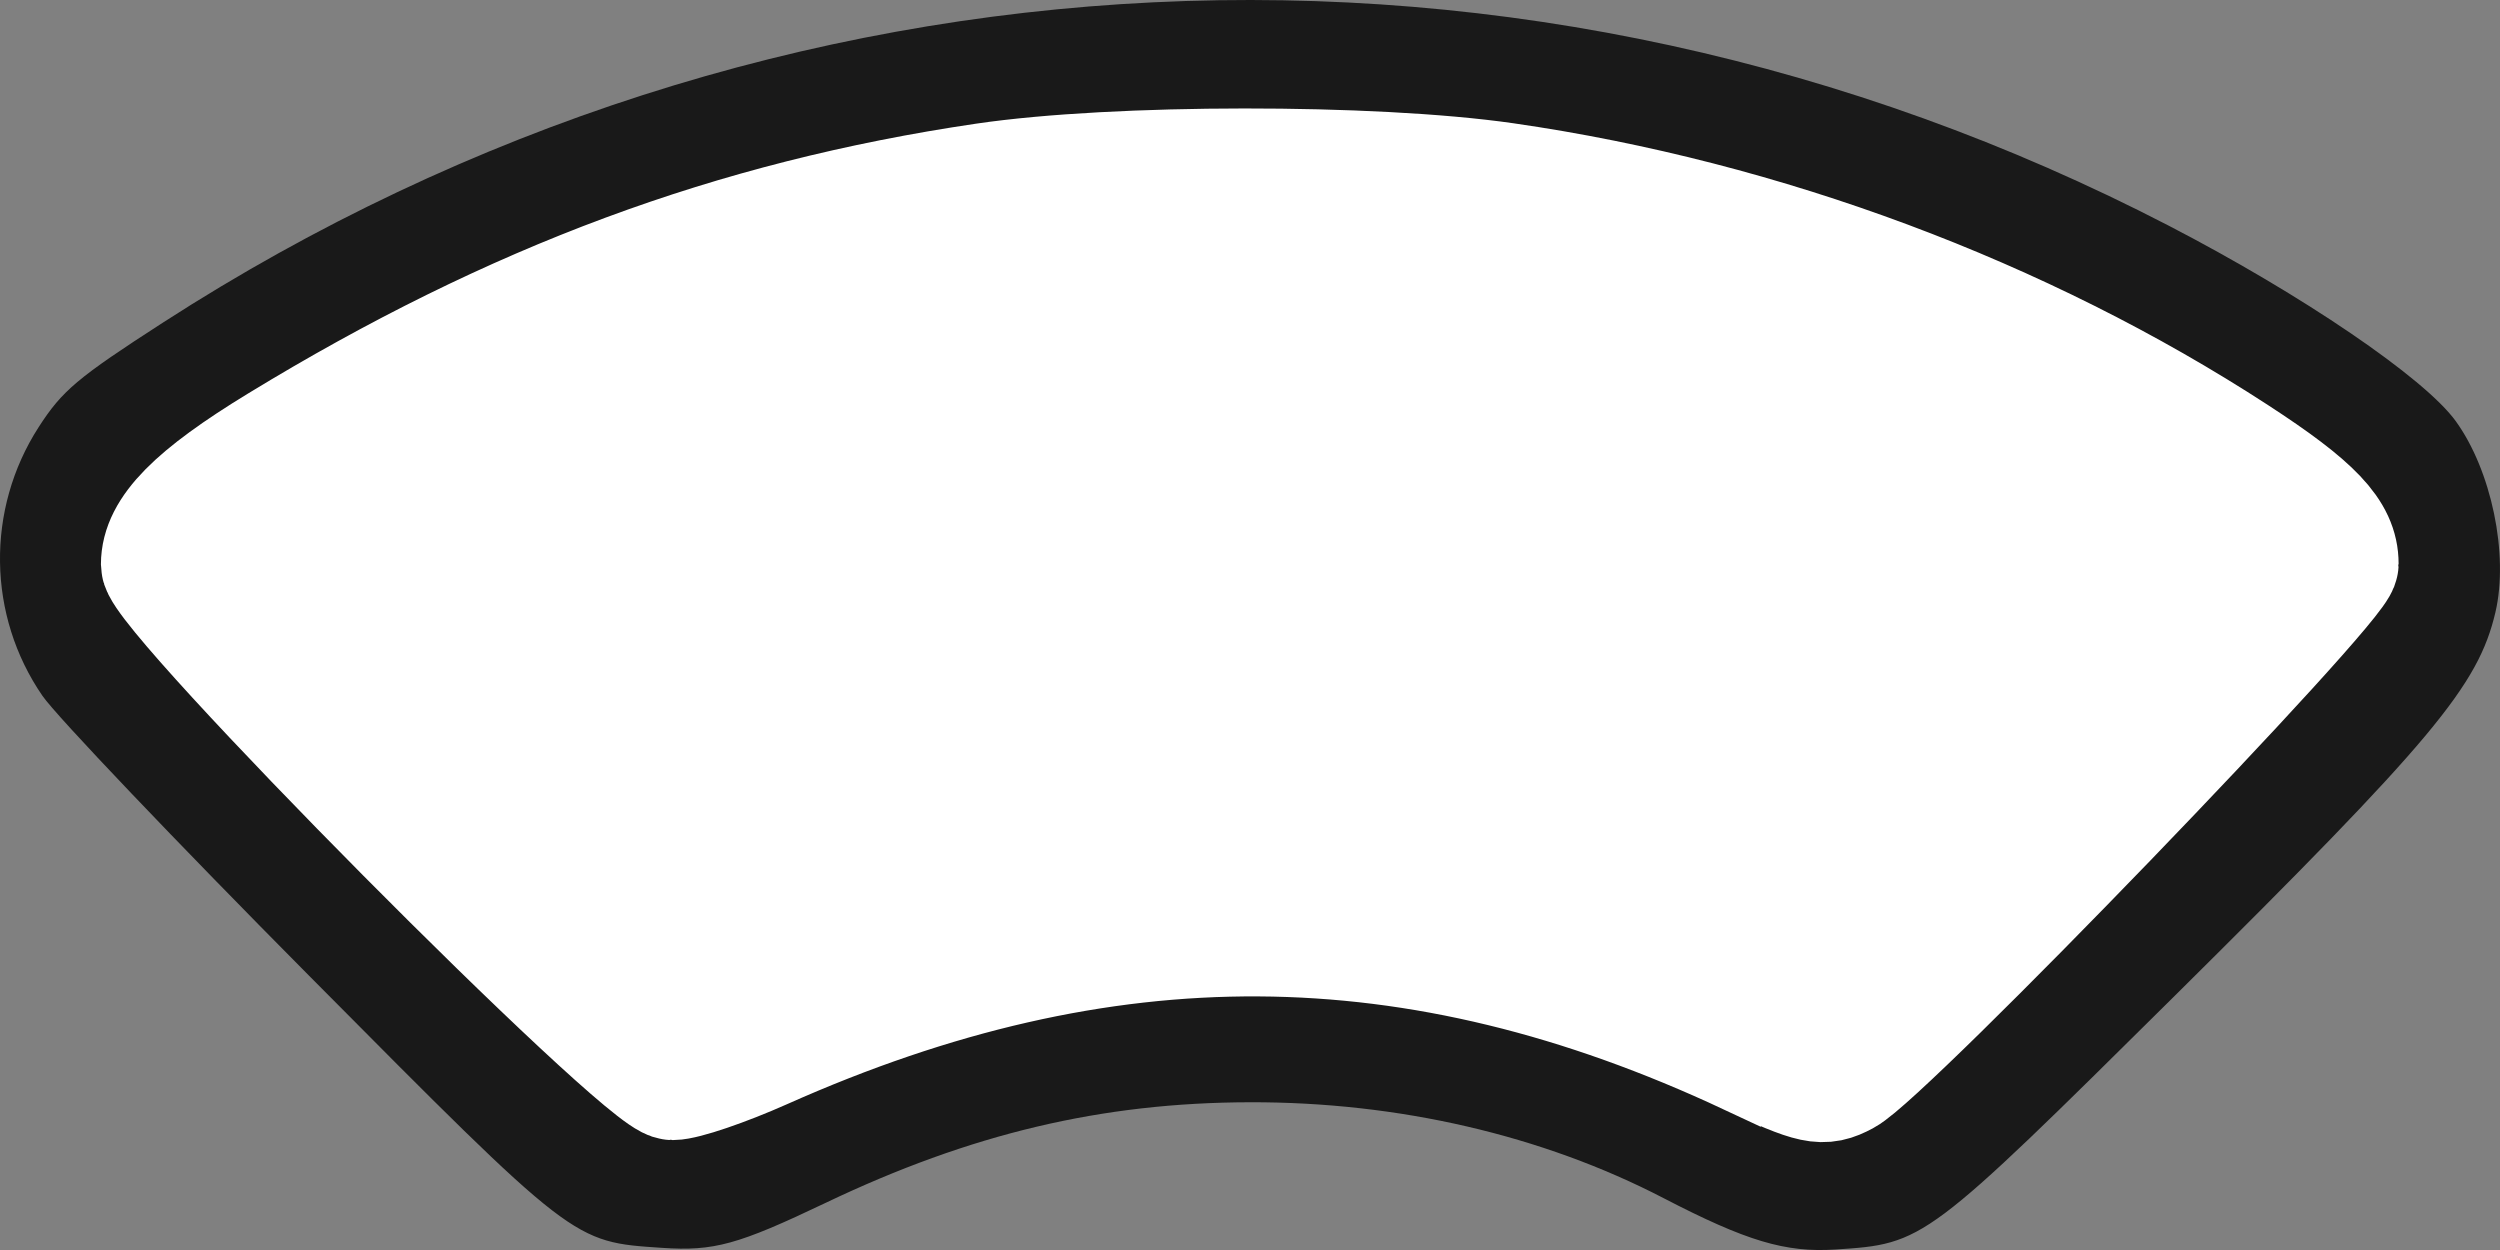 <?xml version="1.0" encoding="UTF-8" standalone="no"?>
<!-- Created with Inkscape (http://www.inkscape.org/) -->

<svg
   width="105.833mm"
   height="52.917mm"
   viewBox="0 0 105.833 52.917"
   version="1.1"
   id="svg1"
   xml:space="preserve"
   inkscape:version="1.4.2 (f4327f4, 2025-05-13)"
   sodipodi:docname="button_pressed.svg"
   xmlns:inkscape="http://www.inkscape.org/namespaces/inkscape"
   xmlns:sodipodi="http://sodipodi.sourceforge.net/DTD/sodipodi-0.dtd"
   xmlns="http://www.w3.org/2000/svg"
   xmlns:svg="http://www.w3.org/2000/svg"><rect x="0" y="0" width="105.833" height="52.917" fill="#808080" stroke="none"/><sodipodi:namedview
     id="namedview1"
     pagecolor="#ffffff"
     bordercolor="#000000"
     borderopacity="0.25"
     inkscape:showpageshadow="2"
     inkscape:pageopacity="0.0"
     inkscape:pagecheckerboard="0"
     inkscape:deskcolor="#d1d1d1"
     inkscape:document-units="mm"
     showguides="true"
     inkscape:zoom="1.2674155"
     inkscape:cx="107.30498"
     inkscape:cy="90.341328"
     inkscape:window-width="1360"
     inkscape:window-height="705"
     inkscape:window-x="-8"
     inkscape:window-y="-8"
     inkscape:window-maximized="1"
     inkscape:current-layer="layer1"
     showgrid="false"><sodipodi:guide
       position="52.917,26.458"
       orientation="-1,0"
       id="guide2"
       inkscape:locked="false"
       inkscape:label=""
       inkscape:color="rgb(0,134,229)" /><sodipodi:guide
       position="53.841,210.401"
       orientation="0,1"
       id="guide3"
       inkscape:locked="false"
       inkscape:label=""
       inkscape:color="rgb(0,134,229)" /><sodipodi:guide
       position="52.905,26.445"
       orientation="0,-1"
       id="guide4"
       inkscape:locked="false" /></sodipodi:namedview><defs
     id="defs1" /><g
     inkscape:label="Ebene 1"
     inkscape:groupmode="layer"
     id="layer1"
     transform="translate(-46.159,-13.401)"><path
       style="display:inline;fill:#ffffff;fill-opacity:1;stroke:none;stroke-width:4.951;stroke-dasharray:none;stroke-opacity:1"
       d="m 120.168,58.12 c -14.119,-6.607 -27.236,-6.682 -41.692,-0.239 -1.615,0.72 -3.344,1.308 -3.844,1.308 -1.272,0 -21.725,-20.614 -21.725,-21.896 0,-1.459 1.444,-2.926 5.042,-5.12 9.942,-6.064 19.247,-9.516 29.886,-11.087 5.539,-0.818 16.434,-0.825 22.05,-0.015 10.947,1.58 21.888,5.666 30.936,11.553 3.338,2.172 4.403,3.295 4.403,4.645 0,0.893 -19.175,20.767 -20.952,21.716 -0.953,0.509 -1.341,0.427 -4.103,-0.866 z"
       id="path4"
       inkscape:label="Filling" /><path
       style="display:inline;fill:#191919;fill-opacity:1;stroke:none;stroke-width:2.476;stroke-dasharray:none;stroke-opacity:1"
       d="m 47.958,42.86 c -2.338,-3.394 -2.403,-7.9 -0.163,-11.376 1,-1.551 1.638,-2.088 5.267,-4.43 25.753,-16.619 57.766,-18.164 84.911,-4.097 5.666,2.936 10.816,6.442 12.139,8.263 1.517,2.088 2.259,5.655 1.686,8.101 -0.728,3.11 -2.659,5.42 -13.553,16.214 -10.58,10.483 -10.628,10.519 -14.387,10.762 -2.12,0.137 -3.767,-0.356 -7.282,-2.179 C 111.447,61.458 105.354,60.047 99.069,60.063 92.792,60.078 87.244,61.394 81.106,64.324 77.395,66.095 76.38,66.375 74.191,66.227 70.395,65.972 70.518,66.067 59.25,54.713 53.627,49.046 48.546,43.713 47.958,42.86 Z m 26.454,16.708 c 0.608,0.11 2.134,-0.406 3.969,-1.342 8.653,-4.412 19.925,-6.031 29.273,-4.204 3.688,0.721 9.681,2.844 12.663,4.487 1.474,0.812 2.755,1.239 3.383,1.127 0.865,-0.154 2.484,-1.672 11.215,-10.521 8.916,-9.036 10.228,-10.476 10.391,-11.413 0.34,-1.952 -0.321,-2.754 -4.485,-5.44 -22.783,-14.695 -52.524,-16.252 -76.578,-4.01 -4.853,2.47 -10.637,6.19 -11.081,7.127 -0.16,0.338 -0.319,1.145 -0.353,1.793 l -0.062,1.179 10.339,10.519 c 8.747,8.9 10.491,10.546 11.327,10.697 z"
       id="path15"
       sodipodi:nodetypes="sssssssssssccssssssssssscsss"
       inkscape:label="whiteline" /><path
       style="display:inline;fill:none;fill-opacity:1;stroke:#ffffff;stroke-width:4.951;stroke-dasharray:none;stroke-opacity:1"
       d="m 120.168,58.12 c -14.119,-6.607 -27.236,-6.682 -41.692,-0.239 -1.615,0.72 -3.344,1.308 -3.844,1.308 -1.272,0 -21.725,-20.614 -21.725,-21.896 0,-1.459 1.444,-2.926 5.042,-5.12 9.942,-6.064 19.247,-9.516 29.886,-11.087 5.539,-0.818 16.434,-0.825 22.05,-0.015 10.947,1.58 21.888,5.666 30.936,11.553 3.338,2.172 4.403,3.295 4.403,4.645 0,0.893 -19.175,20.767 -20.952,21.716 -0.953,0.509 -1.341,0.427 -4.103,-0.866 z"
       id="path1"
       inkscape:label="Blackline" /></g></svg>
